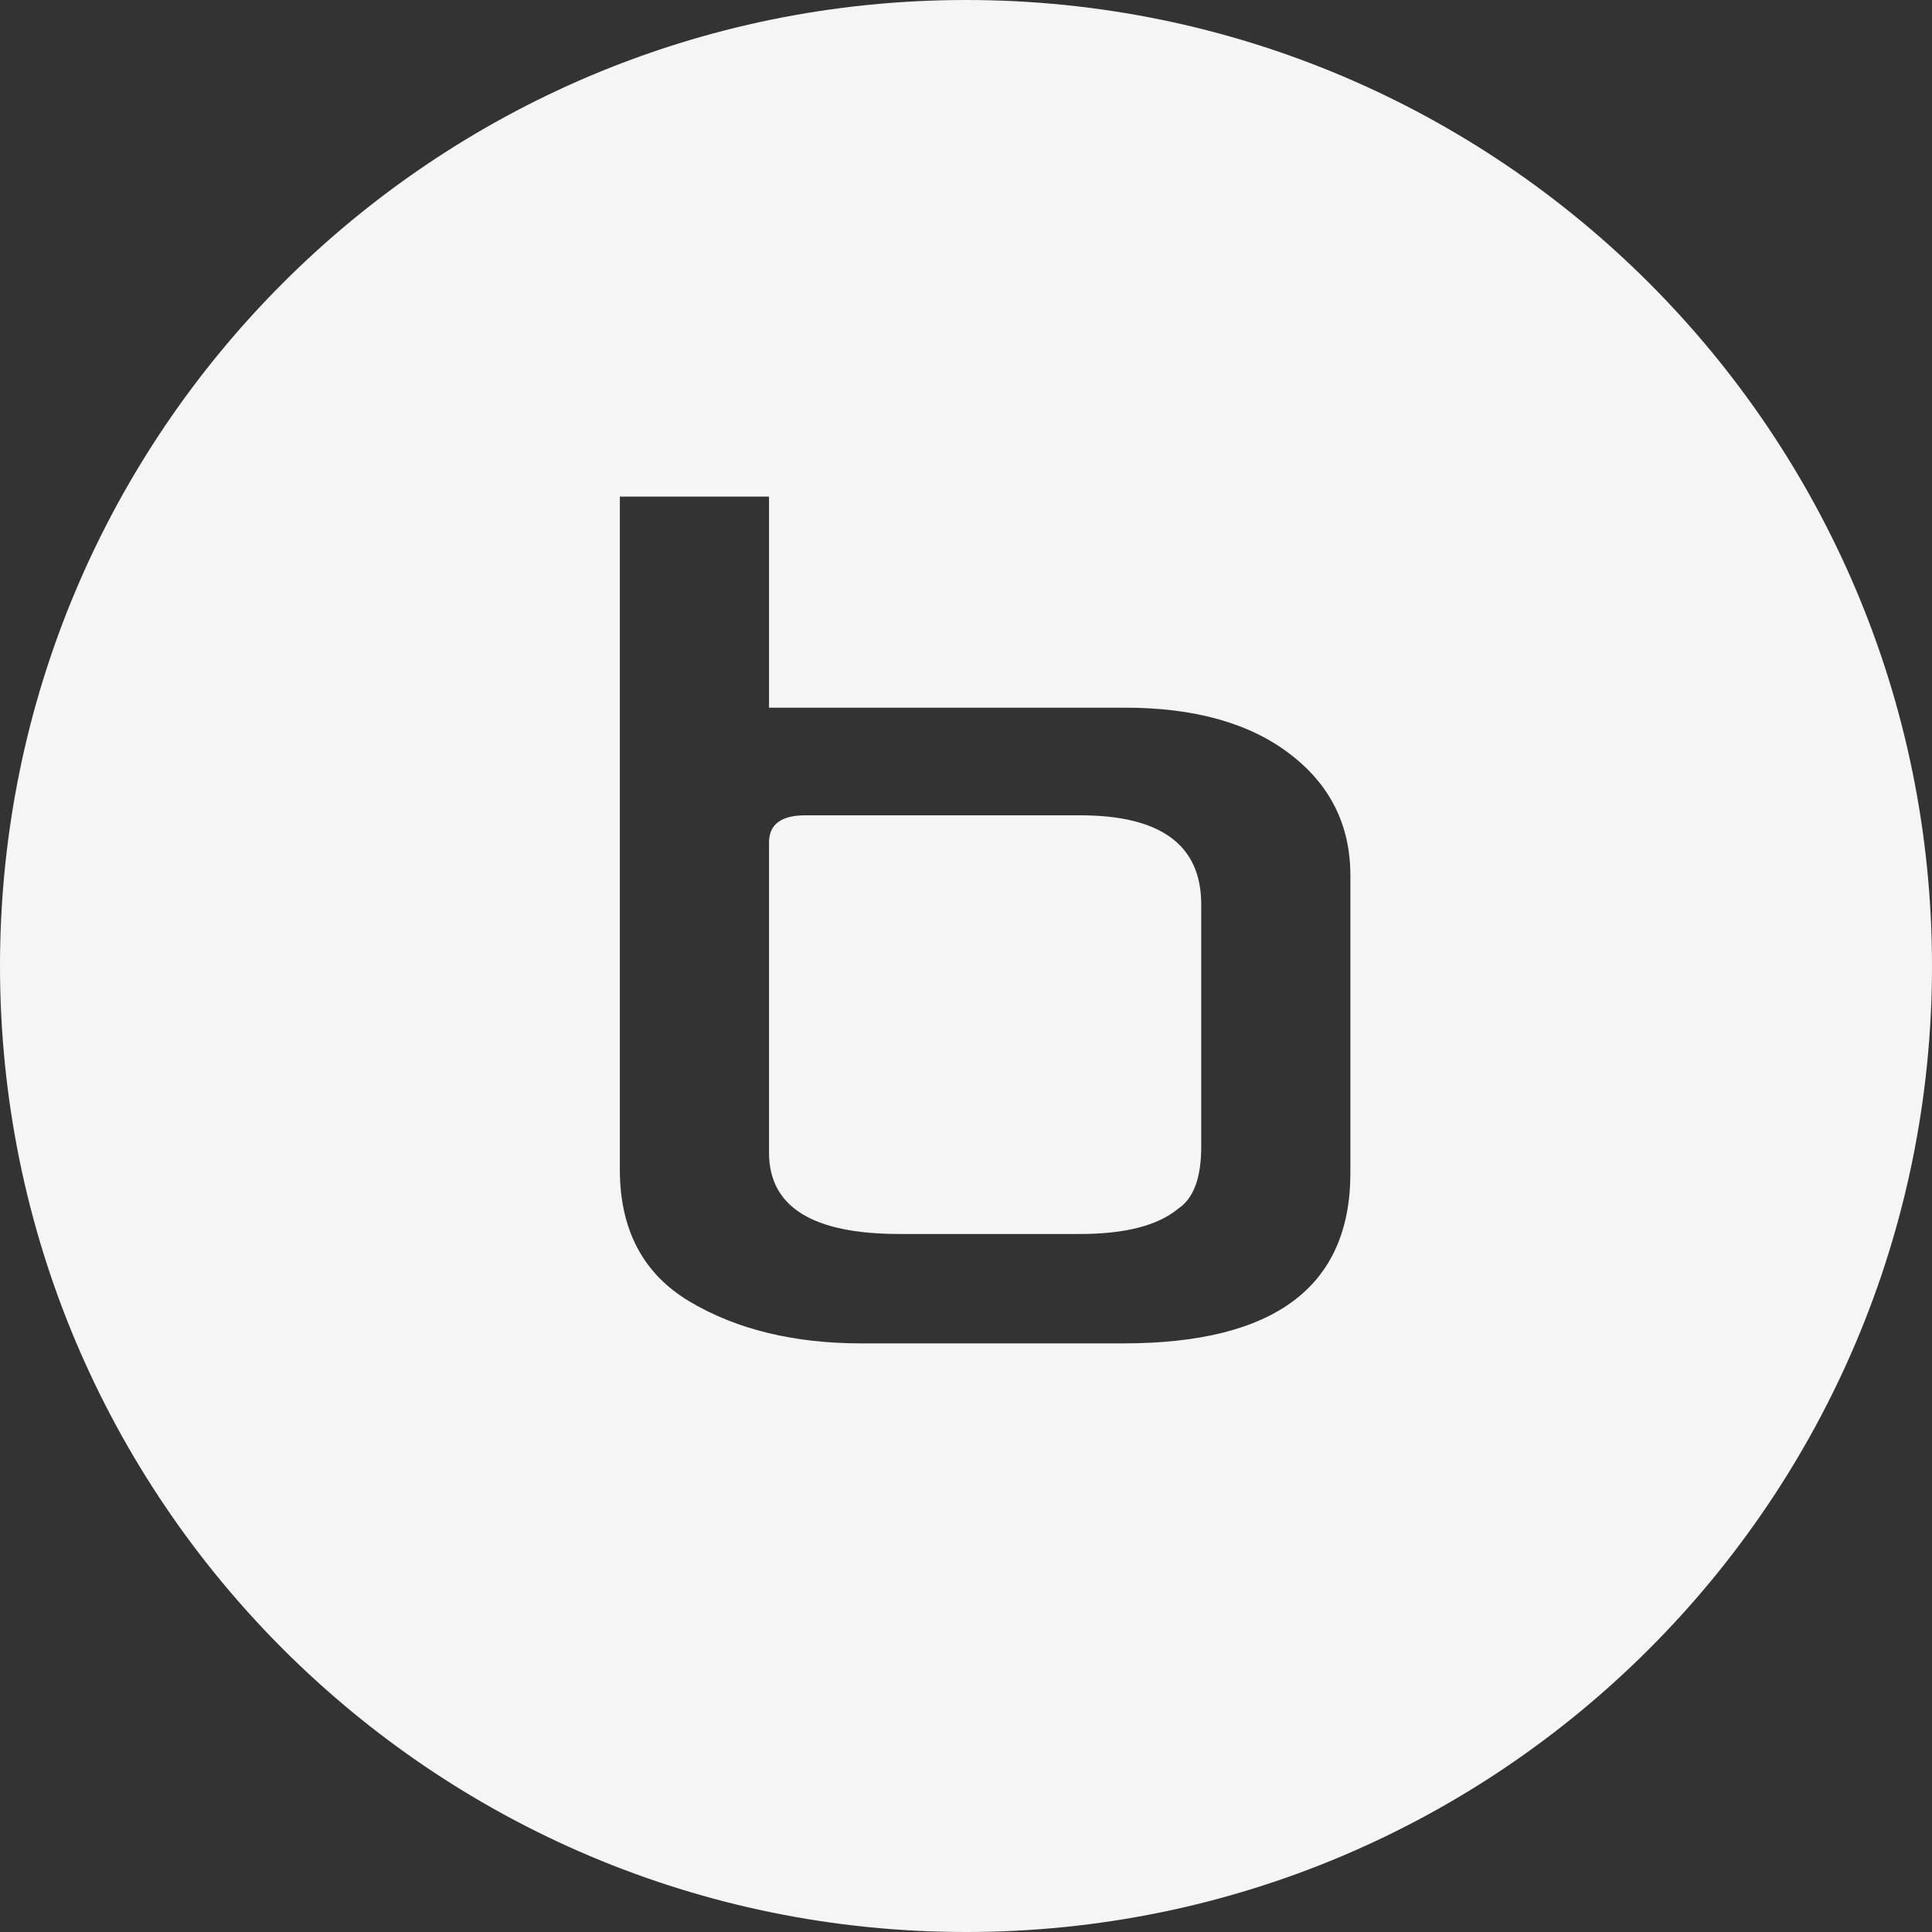 <svg viewBox="0 0 24 24" version="1.1" xmlns="http://www.w3.org/2000/svg">
  <rect x="0" y="0" width="24" height="24" fill="#333333" stroke="none"/>
  <g id="Artboard" stroke="none" stroke-width="1" fill="none" fill-rule="evenodd">
    <g id="-negative-core-grey" fill="#F5F5F5" fill-rule="nonzero">
      <path d="M12,24 C5.373,24 0,18.627 0,12 C0,5.373 5.373,0 12,0 C18.627,0 24,5.373 24,12 C24,18.627 18.627,24 12,24 Z M9.553,6.169 L7.7,6.169 L7.7,14.529 C7.7,15.28 7.991,15.828 8.573,16.172 C9.156,16.516 9.865,16.688 10.7,16.688 L13.954,16.688 C15.835,16.688 16.775,15.982 16.775,14.571 L16.775,10.876 C16.775,10.251 16.524,9.747 16.022,9.365 C15.521,8.982 14.838,8.791 13.975,8.791 L9.553,8.791 L9.553,6.169 Z M14.922,14.245 C14.922,14.631 14.827,14.887 14.638,15.013 C14.385,15.224 13.978,15.329 13.417,15.329 L11.174,15.329 C10.093,15.329 9.553,14.992 9.553,14.319 L9.553,10.465 C9.553,10.241 9.704,10.128 10.005,10.128 L13.417,10.128 C14.42,10.128 14.922,10.497 14.922,11.234 L14.922,14.245 Z" id="Combined-Shape"></path>
    </g>
  </g>
</svg>

